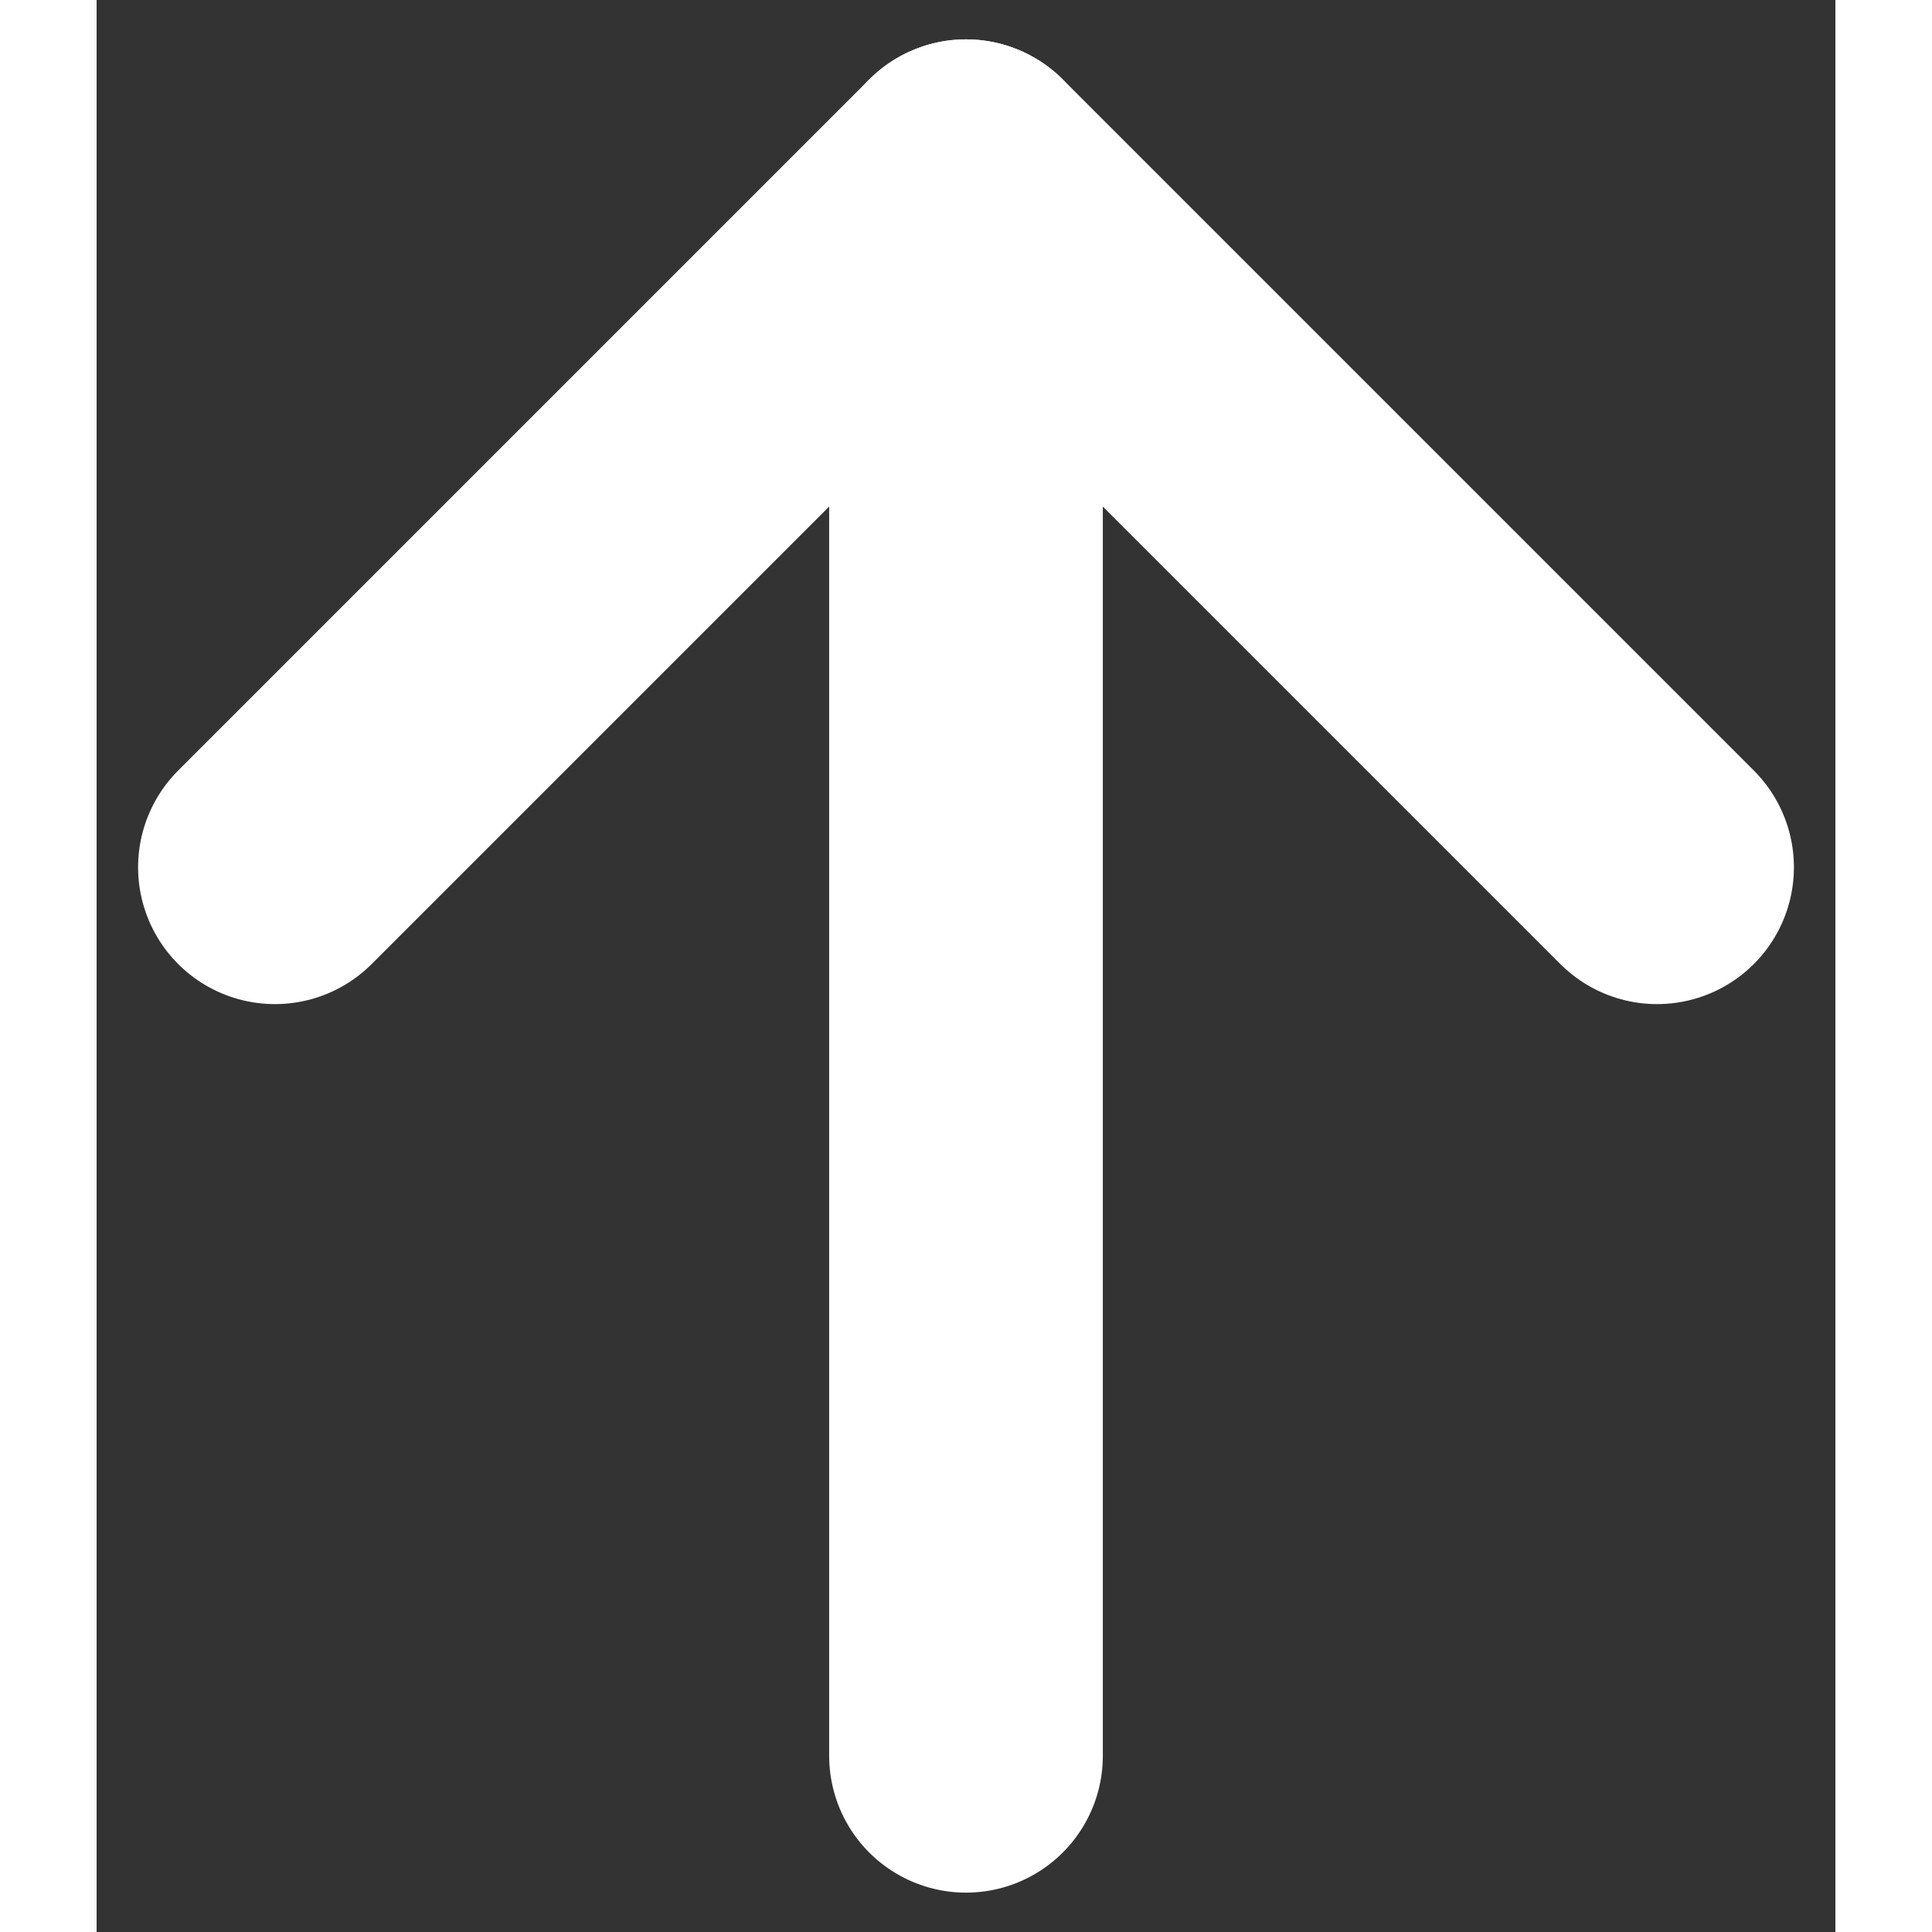 <svg width="27" height="27" viewBox="0 0 18 20" fill="none" xmlns="http://www.w3.org/2000/svg">
<rect x="0" y="0" width="18" height="20" fill="#333333" stroke="none"/>
<path d="M16.154 8.978L9 1.824L1.846 8.978" stroke="white" stroke-width="2.833" stroke-linecap="round" stroke-linejoin="round"/>
<path d="M9 1.824L9 18.176" stroke="white" stroke-width="2.833" stroke-linecap="round" stroke-linejoin="round"/>
</svg>
